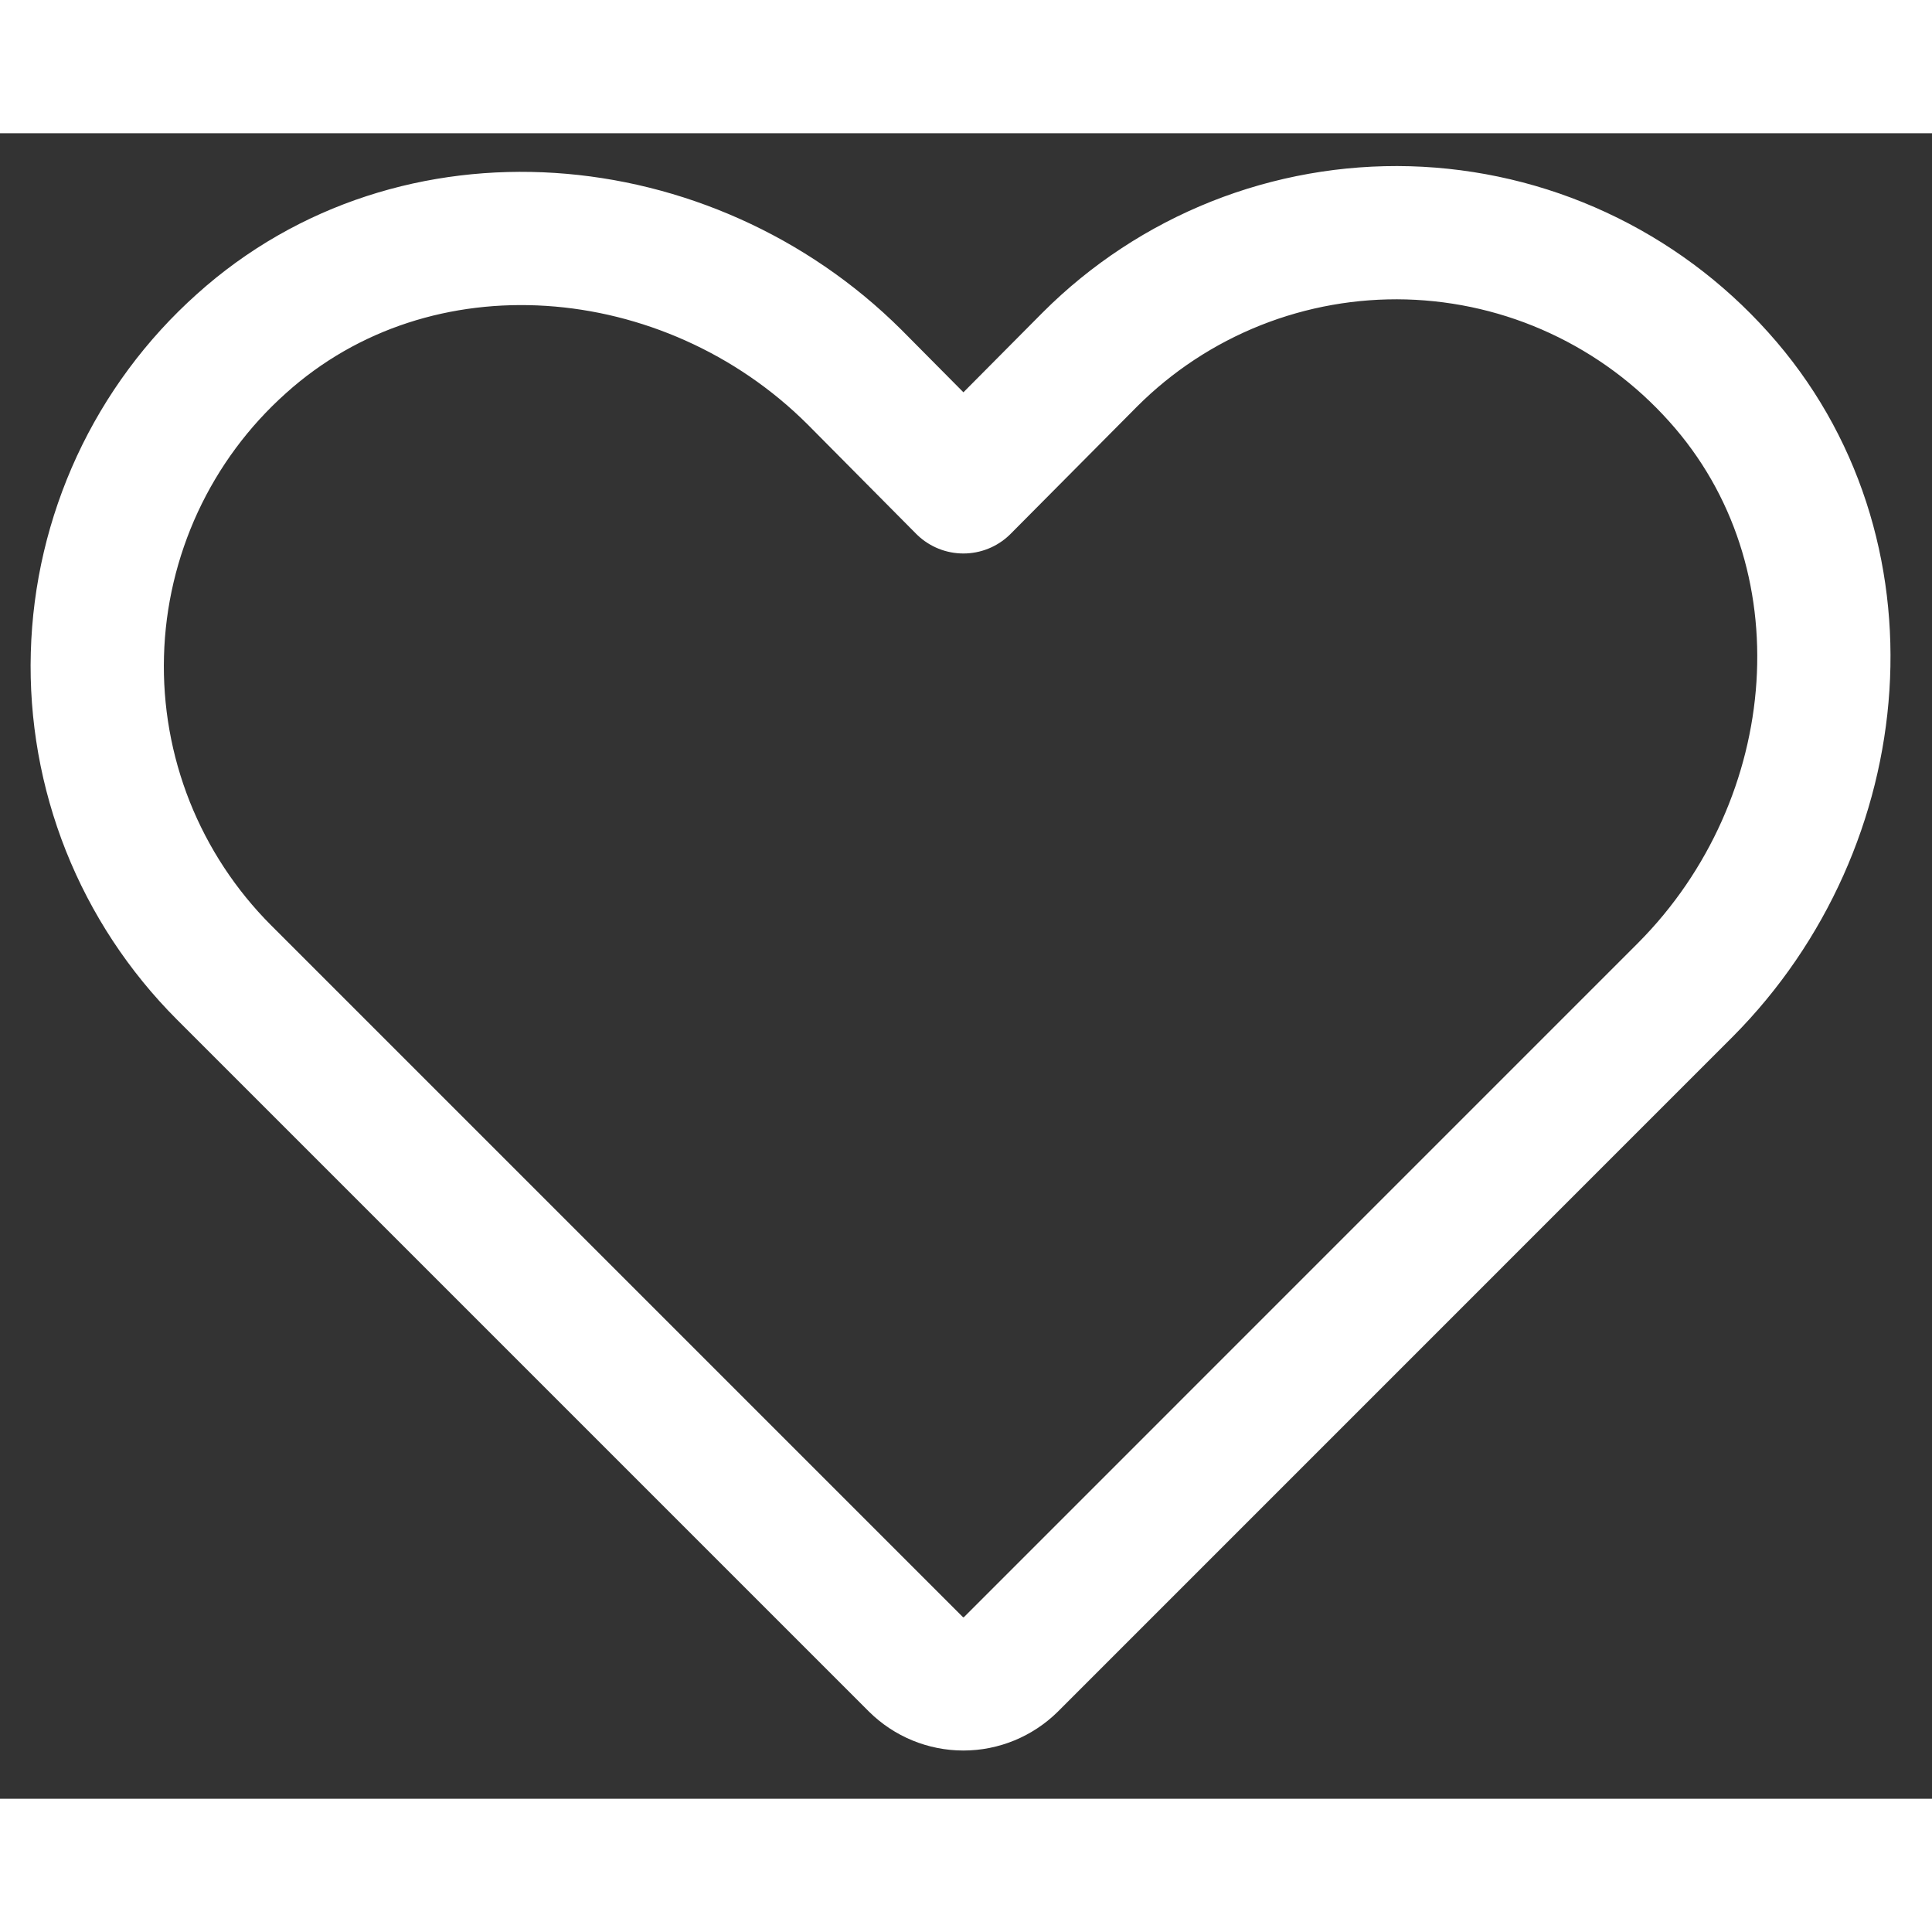 <svg width="26" height="26" viewBox="0 0 29 25" fill="none" xmlns="http://www.w3.org/2000/svg">
<rect x="0" y="0" width="29" height="25" fill="#333333" stroke="none"/>
<path d="M15.174 22.983L25.299 12.857C27.786 10.357 28.149 6.27 25.799 3.658C25.209 2.999 24.492 2.468 23.69 2.096C22.889 1.724 22.02 1.52 21.136 1.495C20.253 1.471 19.374 1.627 18.553 1.953C17.732 2.28 16.986 2.77 16.361 3.395L14.461 5.308L12.824 3.658C10.324 1.17 6.236 0.808 3.624 3.158C2.965 3.747 2.434 4.464 2.062 5.266C1.691 6.068 1.486 6.937 1.462 7.82C1.437 8.703 1.593 9.582 1.919 10.403C2.246 11.224 2.737 11.97 3.361 12.595L13.749 22.983C13.938 23.17 14.194 23.276 14.461 23.276C14.728 23.276 14.984 23.17 15.174 22.983V22.983Z" stroke="#ffffff" stroke-width="2" stroke-linecap="round" stroke-linejoin="round"/>
</svg>
